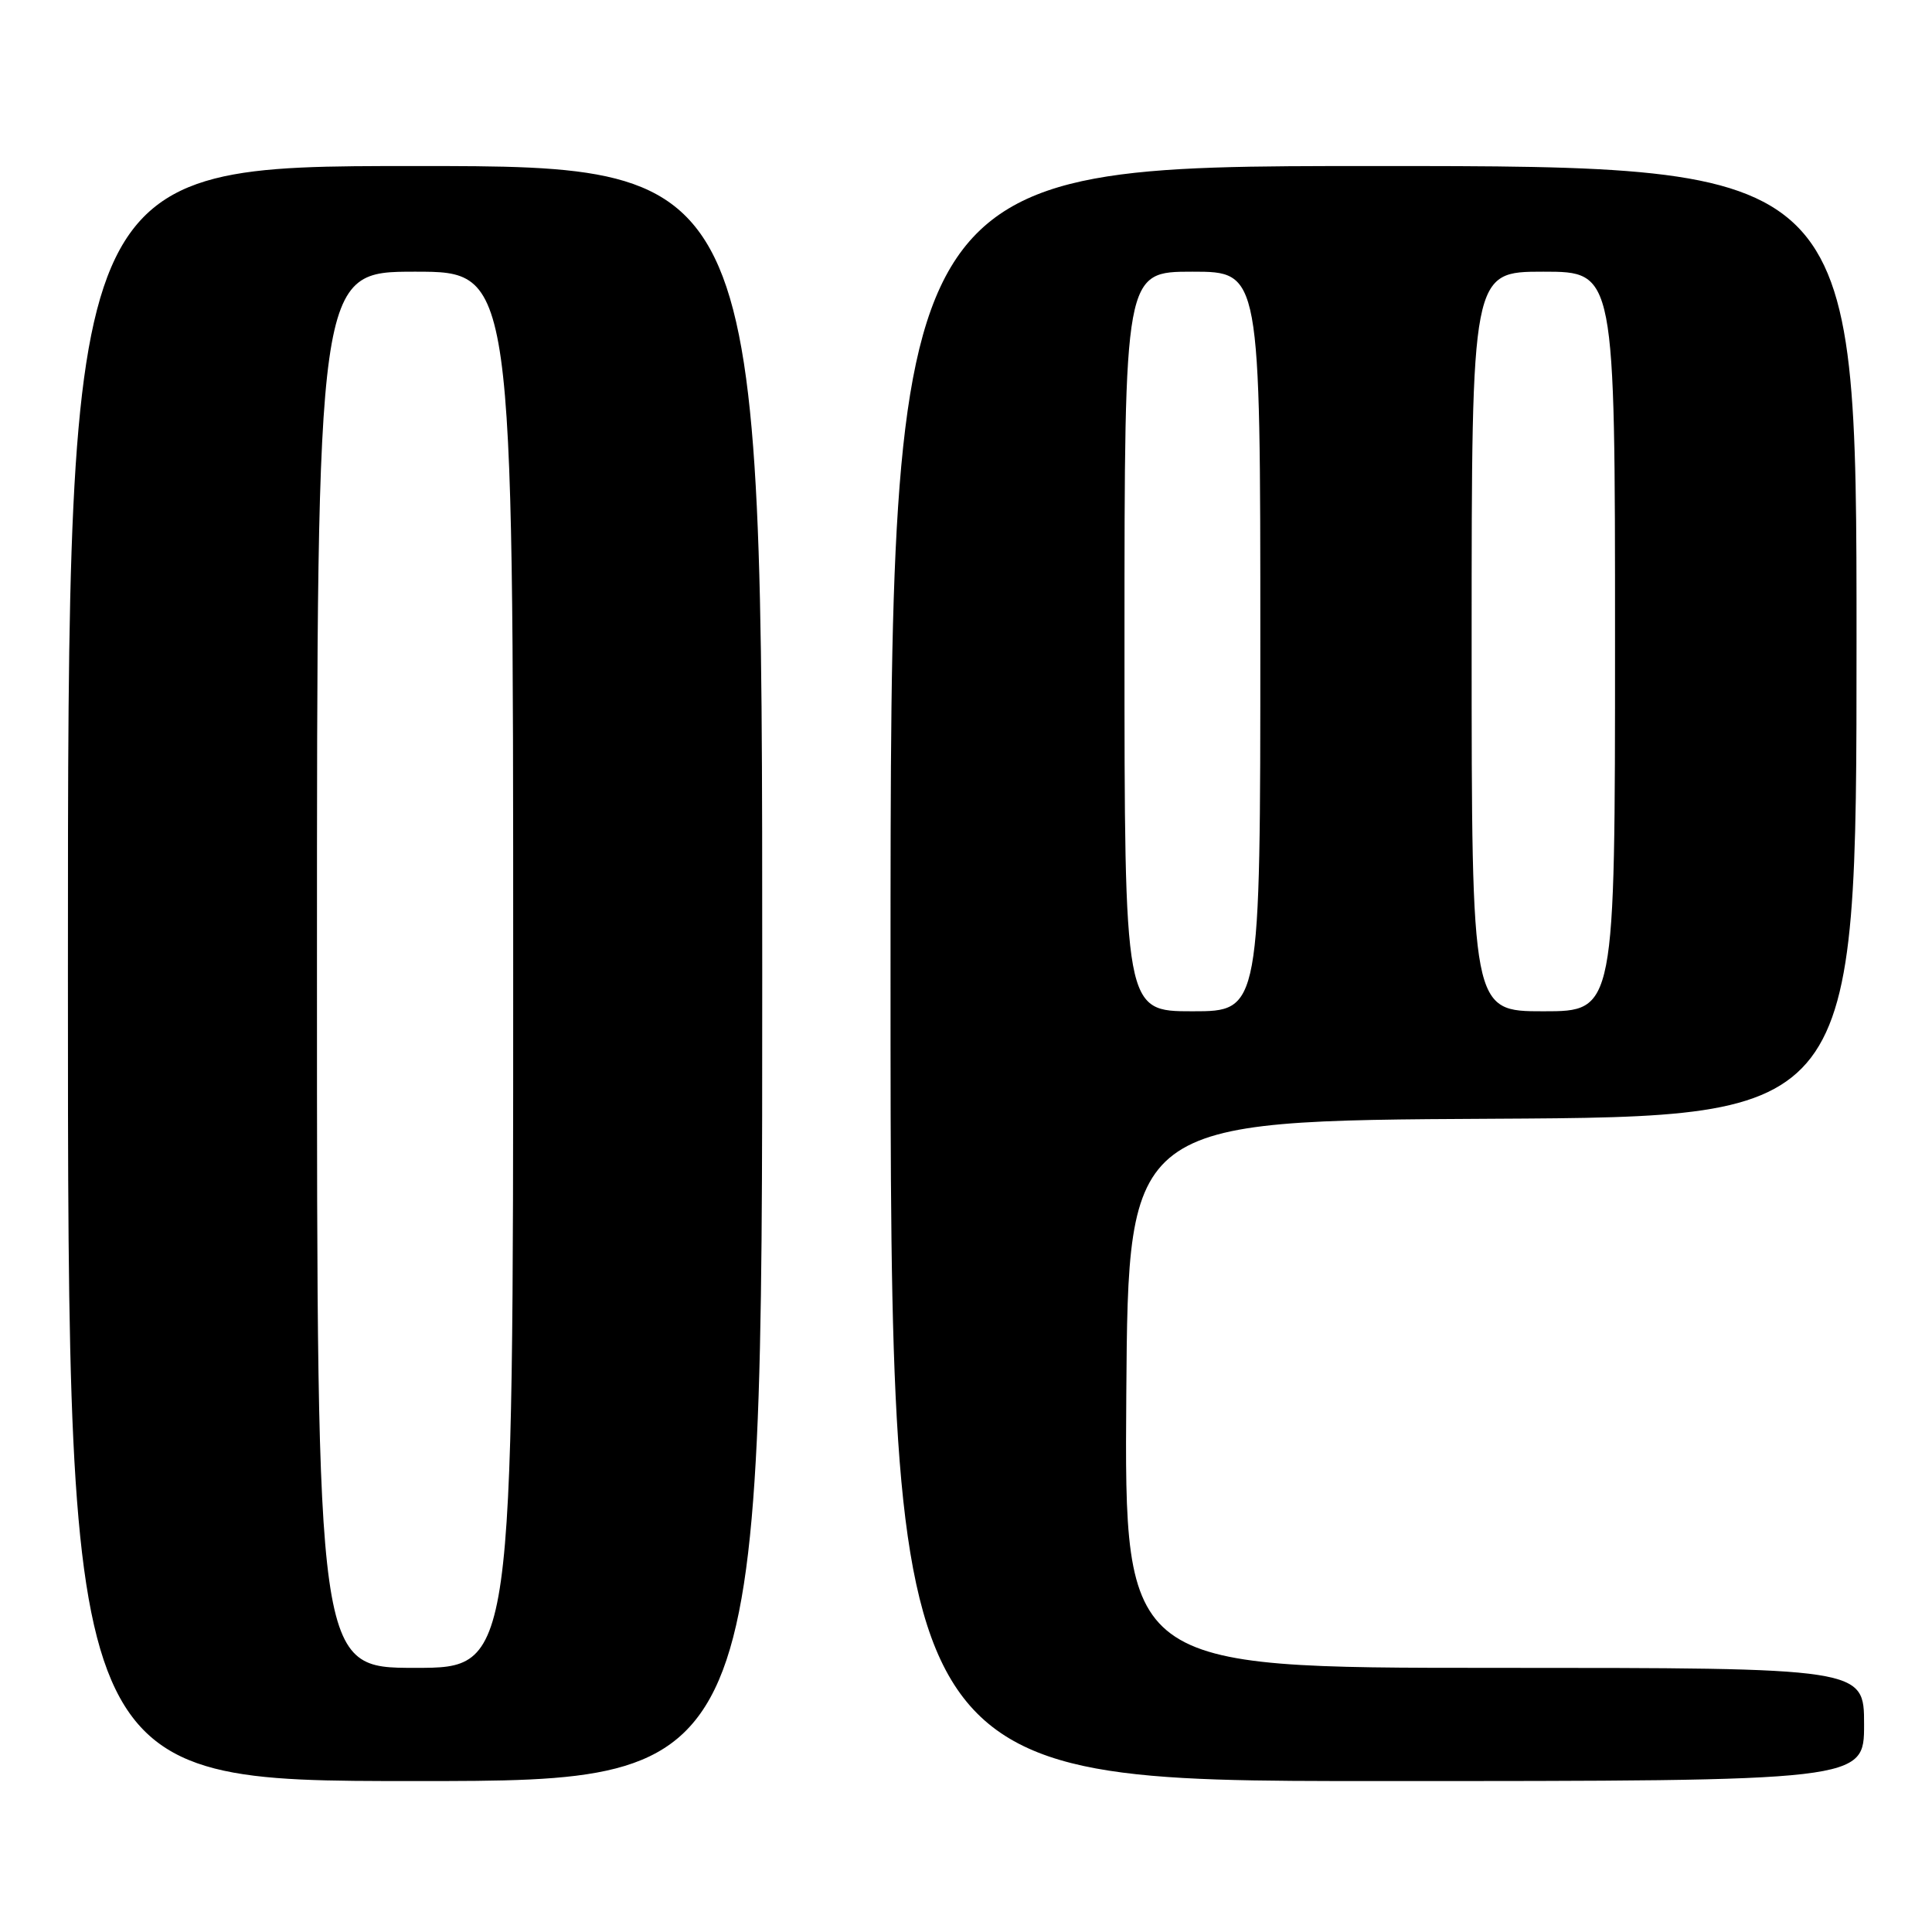 <?xml version="1.0" encoding="UTF-8" standalone="no"?>
<!DOCTYPE svg PUBLIC "-//W3C//DTD SVG 1.1//EN" "http://www.w3.org/Graphics/SVG/1.1/DTD/svg11.dtd" >
<svg xmlns="http://www.w3.org/2000/svg" xmlns:xlink="http://www.w3.org/1999/xlink" version="1.1" viewBox="0 0 256 256">
 <g >
 <path fill="currentColor"
d=" M 101.00 129.00 C 101.00 22.00 101.00 22.00 55.00 22.00 C 9.00 22.00 9.00 22.00 9.00 129.00 C 9.00 236.00 9.00 236.00 55.00 236.00 C 101.00 236.00 101.00 236.00 101.00 129.00 Z  M 247.00 228.50 C 247.00 221.00 247.00 221.00 197.99 221.00 C 148.98 221.00 148.98 221.00 149.24 184.75 C 149.50 148.50 149.50 148.50 197.75 148.24 C 246.00 147.98 246.00 147.98 246.00 84.99 C 246.00 22.00 246.00 22.00 182.00 22.00 C 118.00 22.00 118.00 22.00 118.00 129.00 C 118.00 236.00 118.00 236.00 182.50 236.00 C 247.00 236.00 247.00 236.00 247.00 228.50 Z  M 42.00 128.50 C 42.00 36.00 42.00 36.00 55.00 36.00 C 68.00 36.00 68.00 36.00 68.00 128.50 C 68.00 221.00 68.00 221.00 55.00 221.00 C 42.00 221.00 42.00 221.00 42.00 128.50 Z  M 149.00 85.00 C 149.00 36.00 149.00 36.00 158.00 36.00 C 167.00 36.00 167.00 36.00 167.00 85.00 C 167.00 134.00 167.00 134.00 158.00 134.00 C 149.00 134.00 149.00 134.00 149.00 85.00 Z  M 195.00 85.00 C 195.00 36.00 195.00 36.00 204.50 36.00 C 214.00 36.00 214.00 36.00 214.00 85.00 C 214.00 134.00 214.00 134.00 204.50 134.00 C 195.00 134.00 195.00 134.00 195.00 85.00 Z "/>
</g>
</svg>